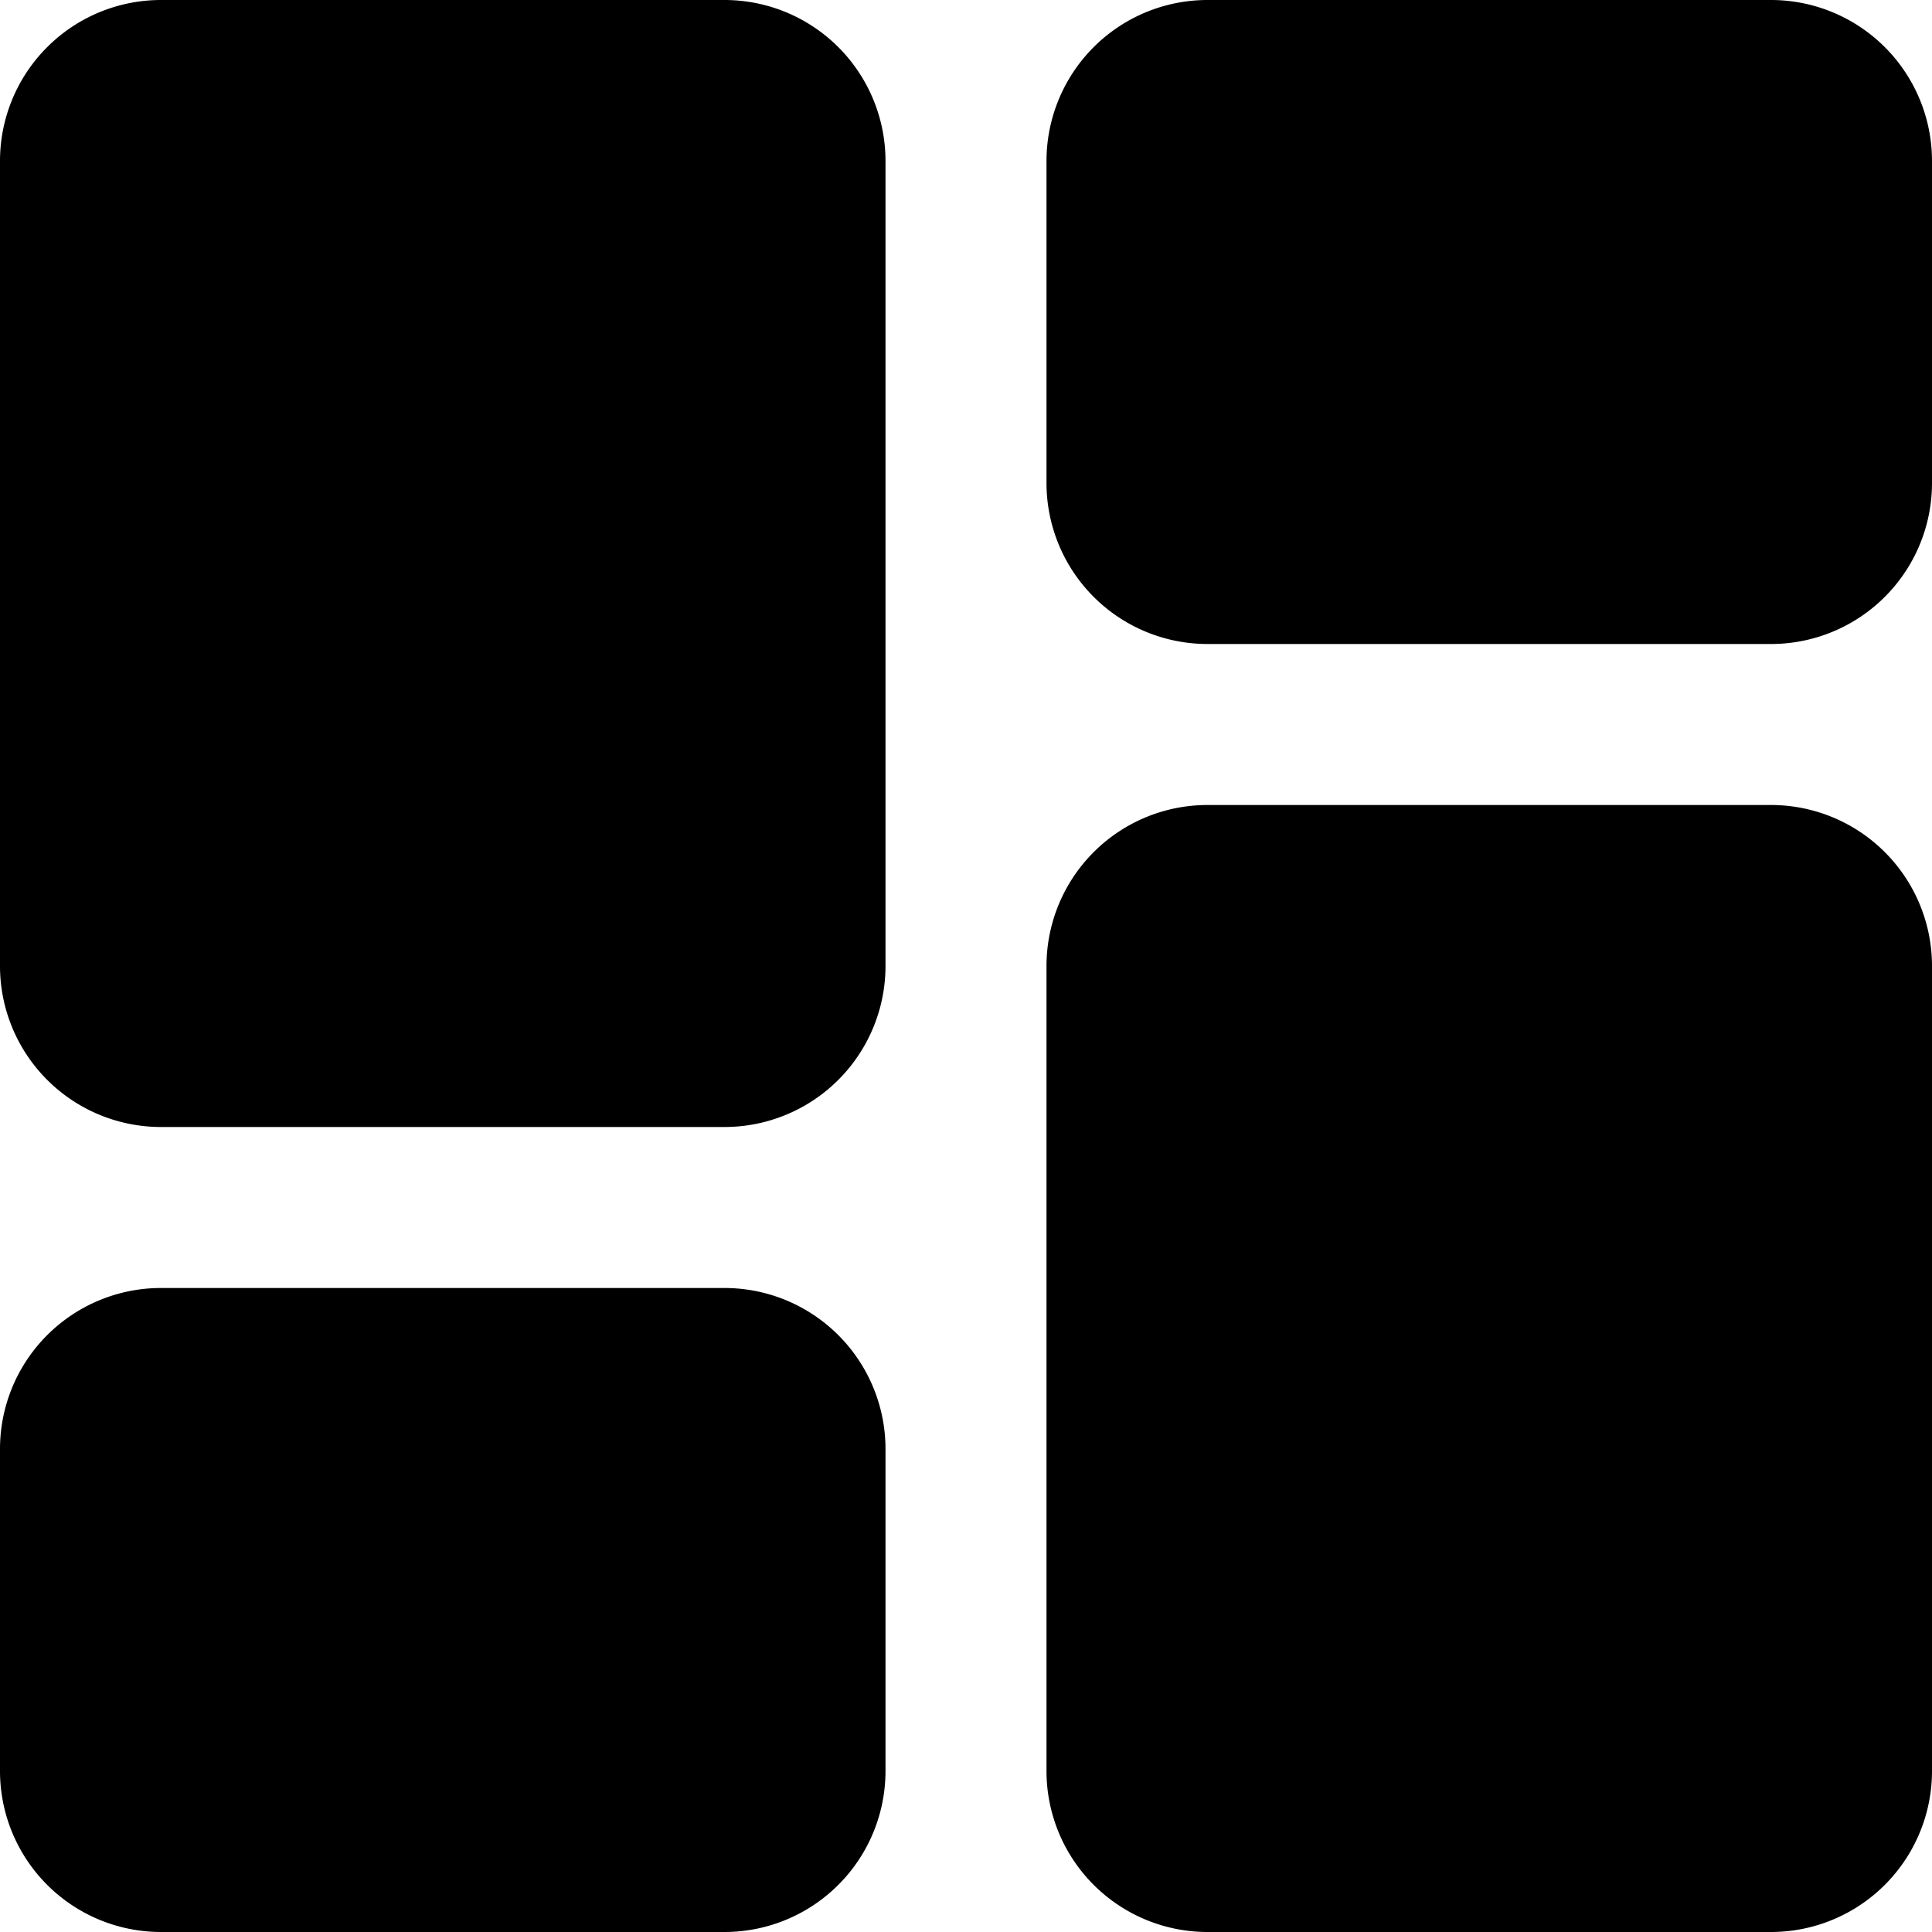 <svg viewBox="0 0 24 24" fill="currentColor">
    <path fill-rule="evenodd" d="M11 12a2 2 0 0 1-2 2H2a2 2 0 0 1-2-2V2a2 2 0 0 1 2-2h7a2 2 0 0 1 2 2v10ZM13 12a2 2 0 0 1 2-2h7a2 2 0 0 1 2 2v10a2 2 0 0 1-2 2h-7a2 2 0 0 1-2-2V12ZM15 0a2 2 0 0 0-2 2v4a2 2 0 0 0 2 2h7a2 2 0 0 0 2-2V2a2 2 0 0 0-2-2h-7ZM11 22a2 2 0 0 1-2 2H2a2 2 0 0 1-2-2v-4a2 2 0 0 1 2-2h7a2 2 0 0 1 2 2v4Z" clip-rule="evenodd"/>
</svg>
